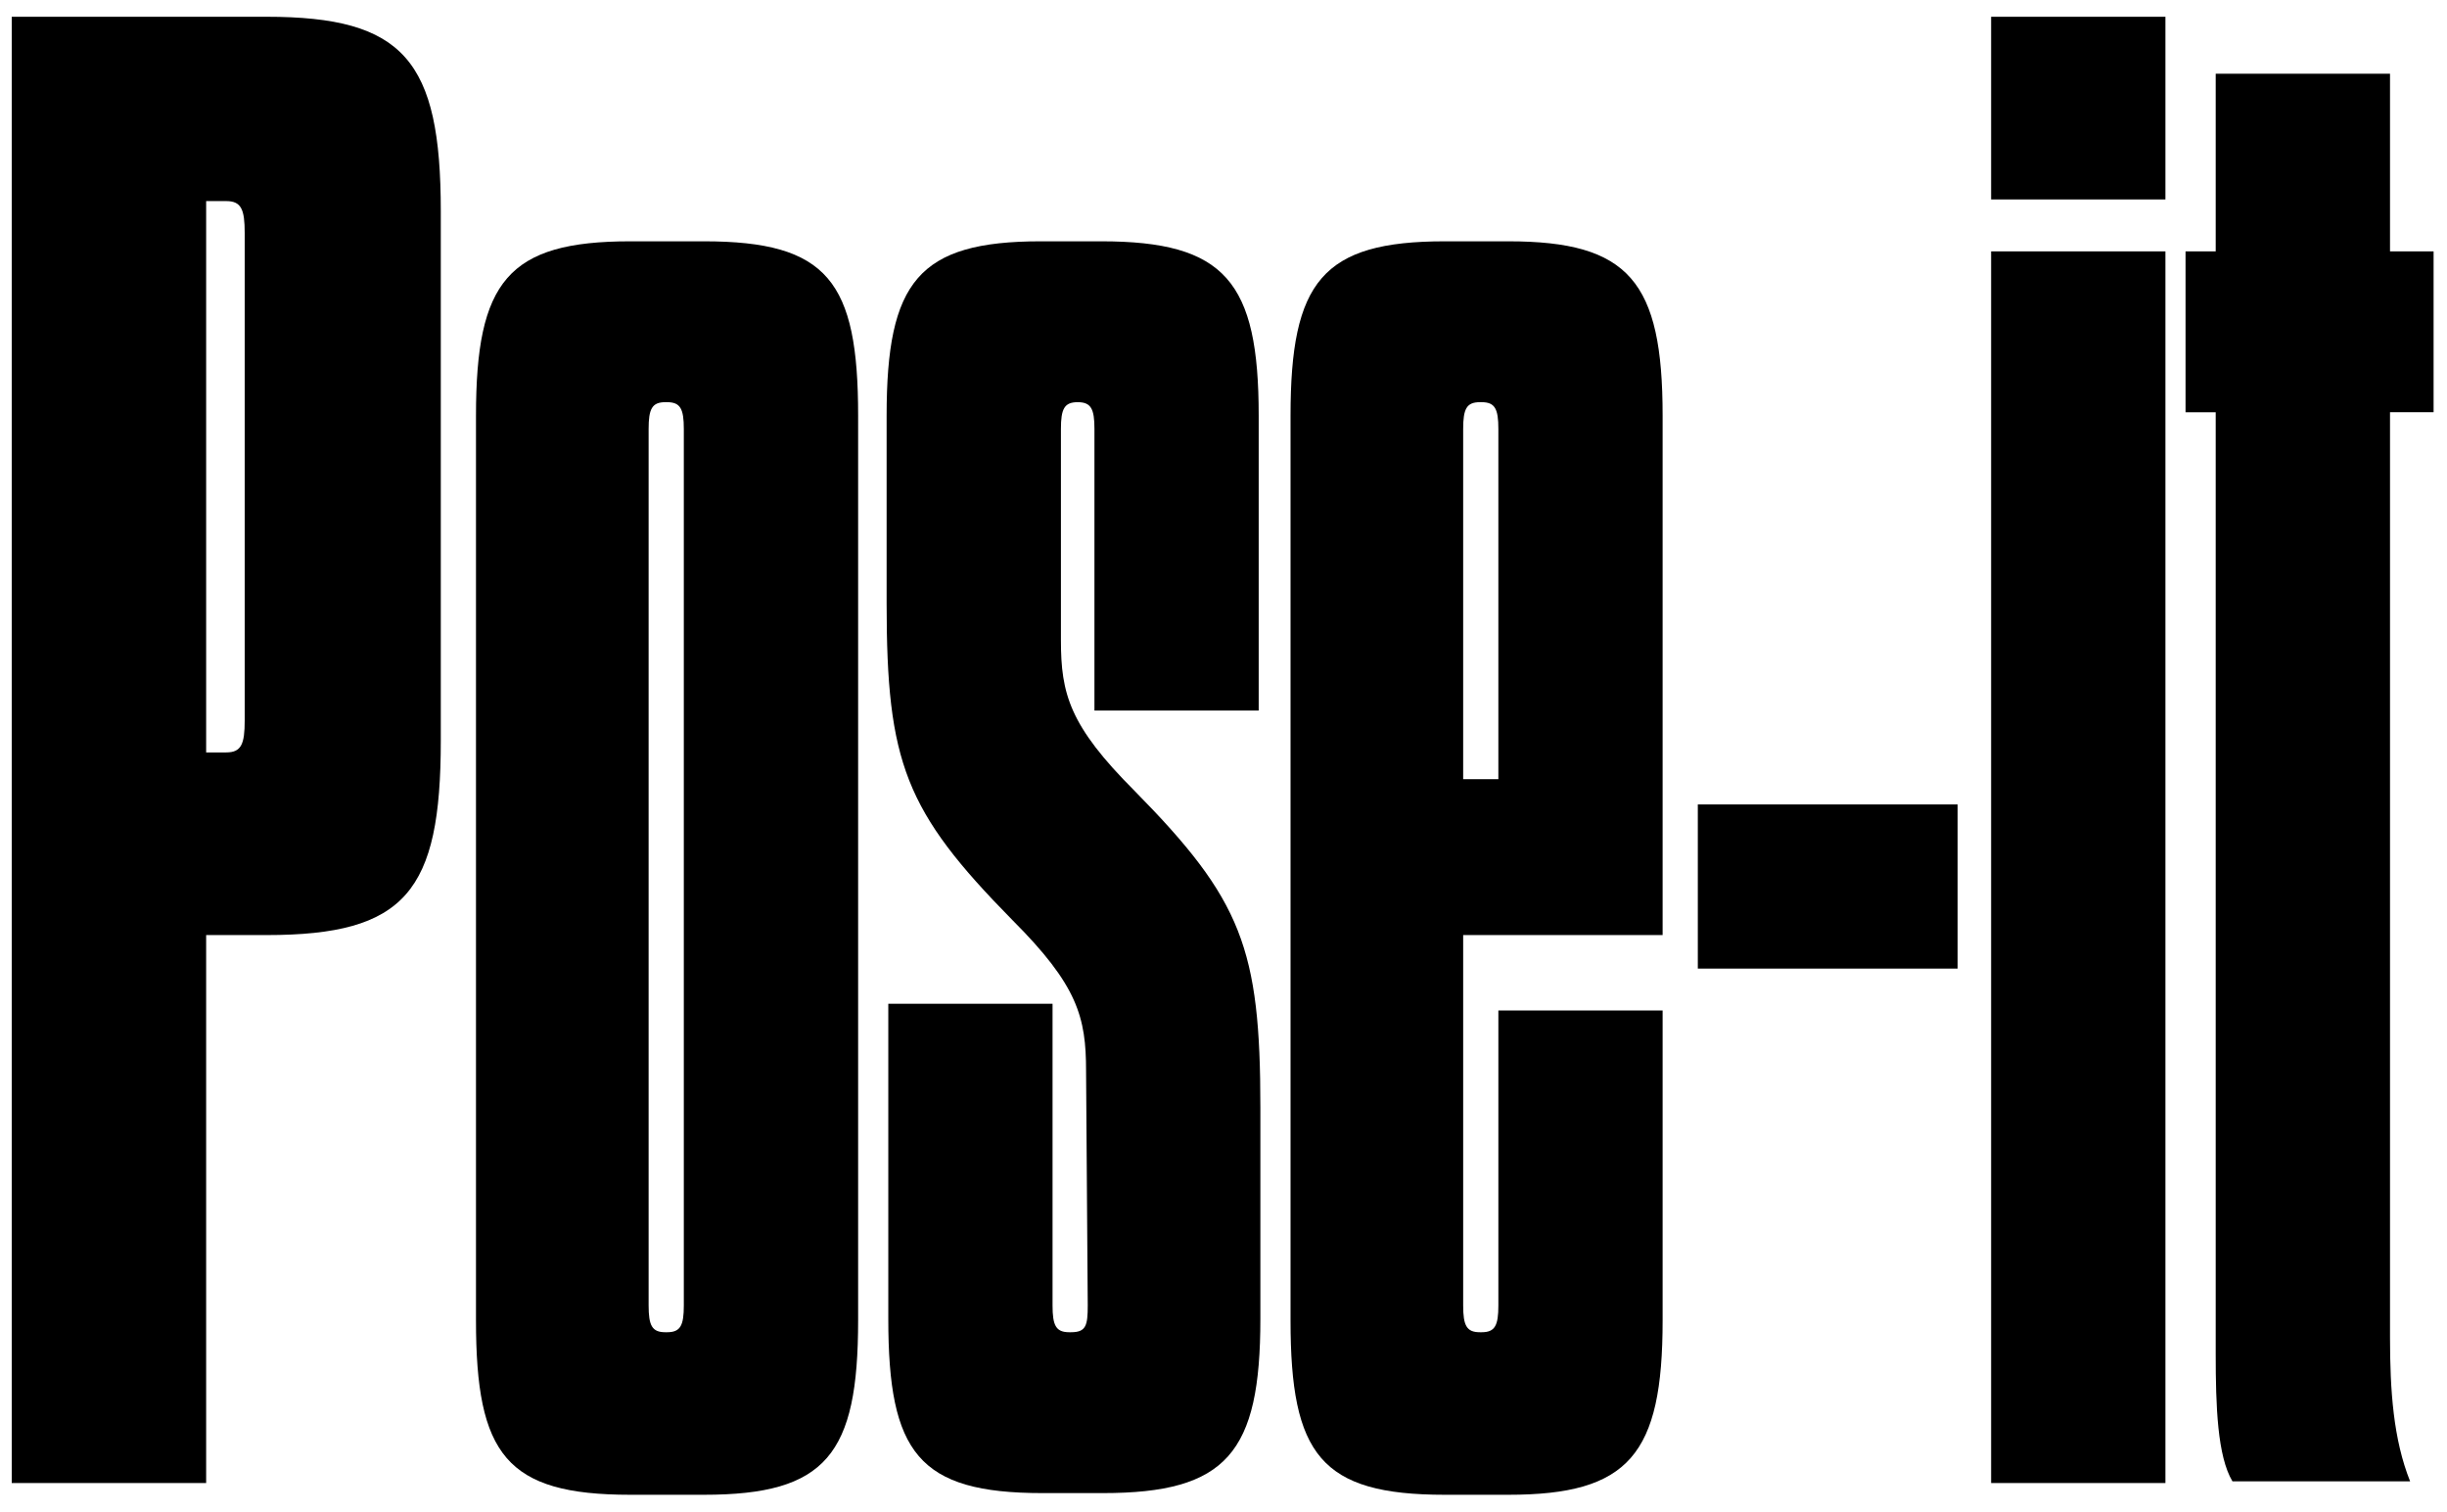 <?xml version="1.0" encoding="utf-8"?>
<!-- Generator: Adobe Illustrator 24.2.3, SVG Export Plug-In . SVG Version: 6.00 Build 0)  -->
<svg version="1.1" id="Capa_1" xmlns="http://www.w3.org/2000/svg" xmlns:xlink="http://www.w3.org/1999/xlink" x="0px" y="0px"
	 viewBox="0 0 146 90.2" style="enable-background:new 0 0 146 90.2;" xml:space="preserve">
<style type="text/css">
	.st0{enable-background:new    ;}
</style>
<g class="st0">
	<path d="M0.7,1h15.2c8.2,0,10.4,2.6,10.4,11.6v31.6c0,9-2.1,11.6-10.4,11.6h-3.6v32.7H0.7V1z M13.5,44.9c0.9,0,1.1-0.5,1.1-1.9
		V13.9c0-1.4-0.2-1.9-1.1-1.9h-1.2v32.9H13.5z"/>
	<path d="M51.2,78.8c0,8-1.9,10.4-9.2,10.4h-4.4c-7.4,0-9.2-2.4-9.2-10.4v-54c0-8,1.9-10.4,9.2-10.4H42c7.4,0,9.2,2.4,9.2,10.4V78.8
		z M38.7,77.9c0,1.2,0.2,1.6,1,1.6h0.1c0.8,0,1-0.4,1-1.6V25.6c0-1.2-0.2-1.6-1-1.6h-0.1c-0.8,0-1,0.4-1,1.6V77.9z"/>
	<path d="M64.8,63.9c0-3.2-0.5-5.1-4.4-9c-6.4-6.5-7.5-9.4-7.5-18.9V24.8c0-8,1.9-10.4,9.2-10.4h3.6c7.4,0,9.4,2.4,9.4,10.4v17.6
		h-9.8V25.6c0-1.2-0.2-1.6-1-1.6l0,0c-0.8,0-1,0.4-1,1.6v12.6c0,3.2,0.5,5.1,4.4,9c6.4,6.5,7.5,9.4,7.5,18.9v12.6
		c0,8-2,10.4-9.4,10.4h-3.6c-7.4,0-9.2-2.4-9.2-10.4V59.9h9.8v18c0,1.2,0.2,1.6,1,1.6h0.1c0.9,0,1-0.4,1-1.6L64.8,63.9L64.8,63.9z"
		/>
	<path d="M89.4,60.3h9.8v18.5c0,8-2,10.4-9.2,10.4h-3.8c-7.4,0-9.2-2.4-9.2-10.4v-54c0-8,1.9-10.4,9.2-10.4h3.8
		c7.2,0,9.2,2.4,9.2,10.4v31H87.3v22.1c0,1.2,0.2,1.6,1,1.6h0.1c0.8,0,1-0.4,1-1.6V60.3z M89.4,25.6c0-1.2-0.2-1.6-1-1.6h-0.1
		c-0.8,0-1,0.4-1,1.6v20.9h2.1V25.6z"/>
	<path d="M116.8,57.8h-15.5V48h15.5V57.8z"/>
	<path d="M118.8,1h10.4v10.9h-10.4C118.8,11.9,118.8,1,118.8,1z M129.2,88.5h-10.4V15h10.4V88.5z"/>
	<path d="M130.4,15h1.8V4.4h10.4V15h2.6v9.6h-2.6v55.2c0,3.2,0.2,6.1,1.2,8.6h-10.6c-0.9-1.5-1-4.5-1-7.6V24.6h-1.8L130.4,15
		L130.4,15z"/>
</g>
</svg>
